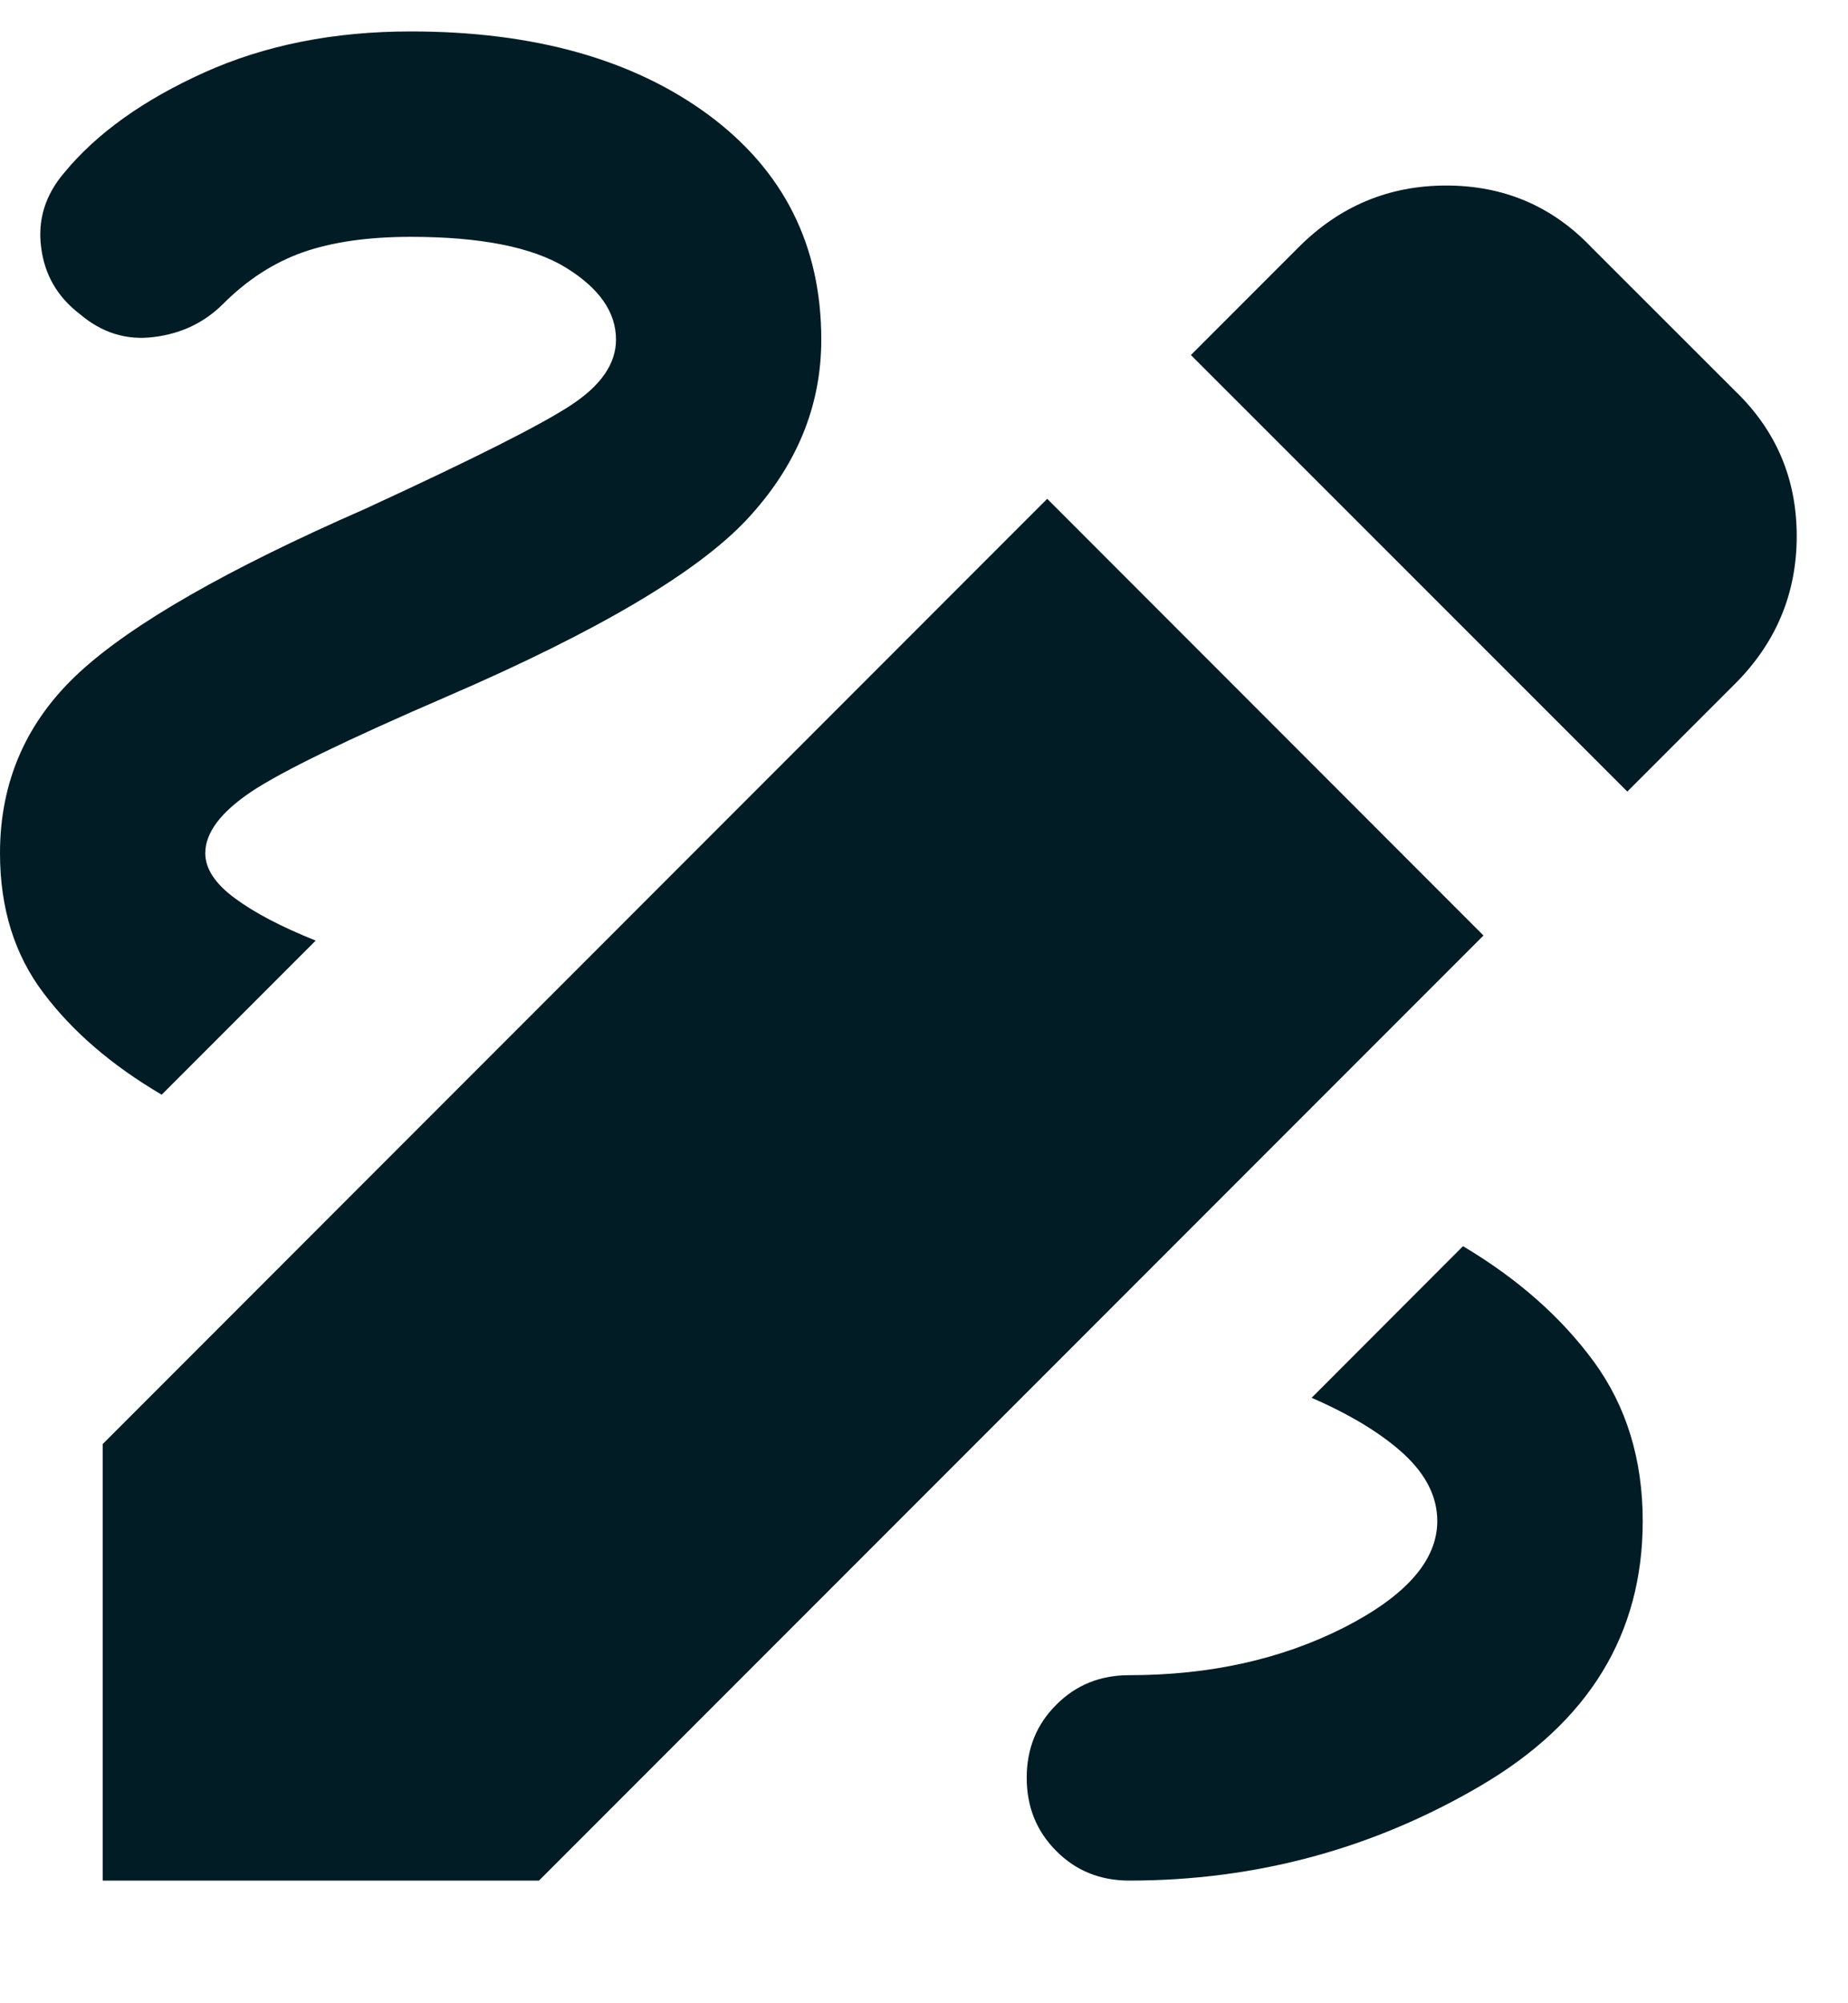 <svg width="12" height="13" viewBox="0 0 12 13" fill="none" xmlns="http://www.w3.org/2000/svg">
<path d="M7.333 12.204C7.144 12.204 6.986 12.14 6.859 12.012C6.731 11.884 6.667 11.726 6.667 11.537C6.667 11.348 6.731 11.19 6.859 11.063C6.986 10.935 7.144 10.871 7.333 10.871C7.856 10.871 8.319 10.768 8.725 10.563C9.13 10.357 9.333 10.126 9.333 9.871C9.333 9.715 9.261 9.571 9.117 9.437C8.972 9.304 8.772 9.182 8.517 9.071L9.5 8.087C9.856 8.299 10.139 8.549 10.35 8.837C10.561 9.126 10.667 9.471 10.667 9.871C10.667 10.604 10.317 11.176 9.617 11.587C8.917 11.998 8.156 12.204 7.333 12.204ZM1.05 7.104C0.728 6.915 0.472 6.696 0.283 6.445C0.094 6.196 0 5.893 0 5.537C0 5.071 0.172 4.679 0.517 4.362C0.861 4.046 1.478 3.693 2.367 3.304C3.067 2.982 3.514 2.757 3.708 2.629C3.903 2.501 4 2.36 4 2.204C4 2.026 3.892 1.871 3.675 1.737C3.458 1.604 3.122 1.537 2.667 1.537C2.389 1.537 2.156 1.571 1.967 1.637C1.778 1.704 1.606 1.815 1.45 1.971C1.328 2.093 1.178 2.165 1 2.187C0.822 2.21 0.661 2.16 0.517 2.037C0.372 1.926 0.289 1.782 0.267 1.604C0.244 1.426 0.294 1.265 0.417 1.121C0.628 0.865 0.931 0.649 1.325 0.471C1.72 0.293 2.167 0.204 2.667 0.204C3.467 0.204 4.111 0.385 4.6 0.745C5.089 1.107 5.333 1.593 5.333 2.204C5.333 2.637 5.172 3.026 4.85 3.371C4.528 3.715 3.878 4.099 2.9 4.521C2.256 4.799 1.833 5.004 1.633 5.137C1.433 5.271 1.333 5.404 1.333 5.537C1.333 5.637 1.397 5.735 1.525 5.829C1.653 5.924 1.828 6.015 2.05 6.104L1.05 7.104ZM10.567 5.137L7.733 2.304L8.433 1.604C8.7 1.337 9.019 1.204 9.391 1.204C9.764 1.204 10.078 1.337 10.333 1.604L11.267 2.537C11.533 2.793 11.667 3.107 11.667 3.479C11.667 3.851 11.533 4.171 11.267 4.437L10.567 5.137ZM0.667 12.204V9.371L6.8 3.237L9.633 6.071L3.5 12.204H0.667Z" fill="#011C25"/>
</svg>
